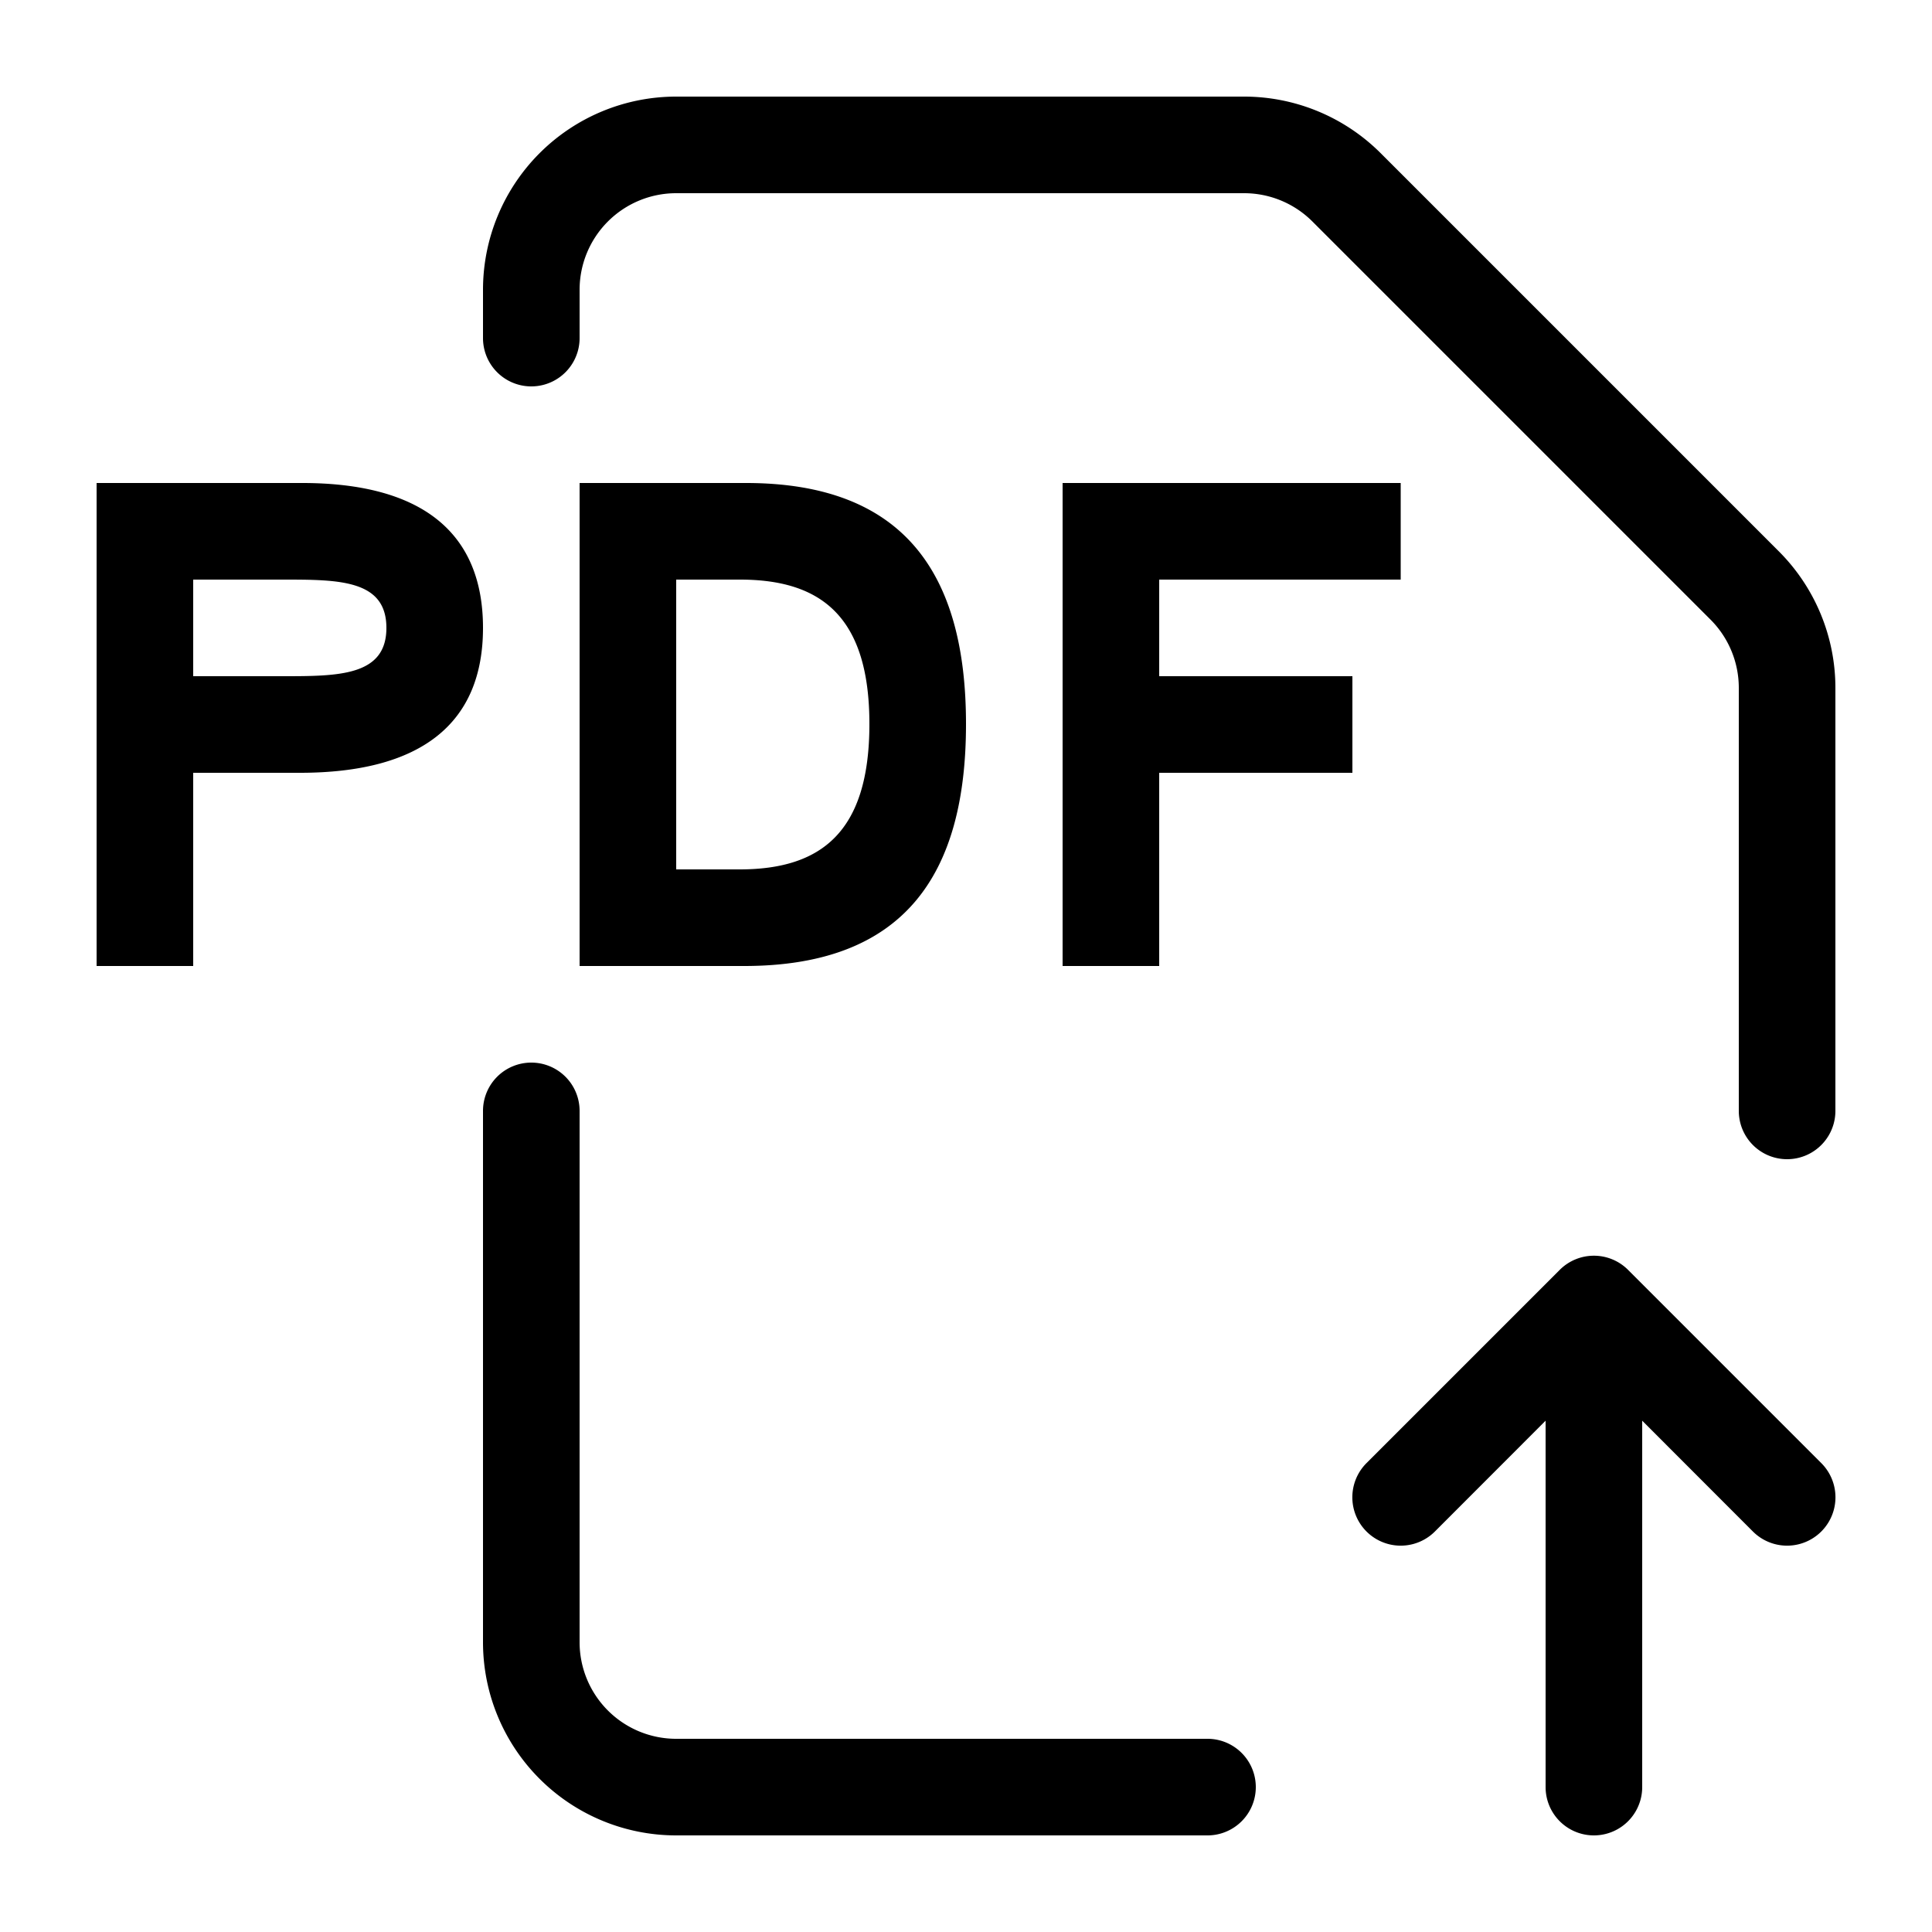 <svg xmlns="http://www.w3.org/2000/svg" fill="currentColor" viewBox="0 0 20 20">
  <path fill-rule="evenodd" d="M5 3a2 2 0 0 1 2-2h5.879a2 2 0 0 1 1.414.586l4.121 4.121A2 2 0 0 1 19 7.121V11.5a.5.5 0 0 1-1 0V7.121a1 1 0 0 0-.293-.707l-4.121-4.121A1 1 0 0 0 12.879 2H7a1 1 0 0 0-1 1v.5a.5.5 0 0 1-1 0V3Zm.5 8a.5.5 0 0 1 .5.5V17a1 1 0 0 0 1 1h5.5a.5.5 0 0 1 0 1H7a2 2 0 0 1-2-2v-5.5a.5.5 0 0 1 .5-.5ZM17 14.707V18.5a.5.5 0 0 1-1 0v-3.793l-1.146 1.147a.5.5 0 0 1-.708-.708l2-2a.5.5 0 0 1 .708 0l2 2a.5.5 0 0 1-.708.708L17 14.707ZM1 5v5h1V8h1.104C4.354 8 5 7.494 5 6.5 5 5.511 4.364 5 3.128 5H1Zm1 2V6h.928C3.506 6 4 6 4 6.5s-.499.5-1.077.5H2Zm5.722-2H6v5h1.703C9.36 10 10 9.058 10 7.495 10 5.937 9.359 5 7.722 5ZM7 9V6h.66C8.5 6 9 6.382 9 7.495 9 8.615 8.5 9 7.656 9H7Zm7-1h-2v2h-1V5h3.5v1H12v1h2v1Z" clip-rule="evenodd"/>
</svg>
